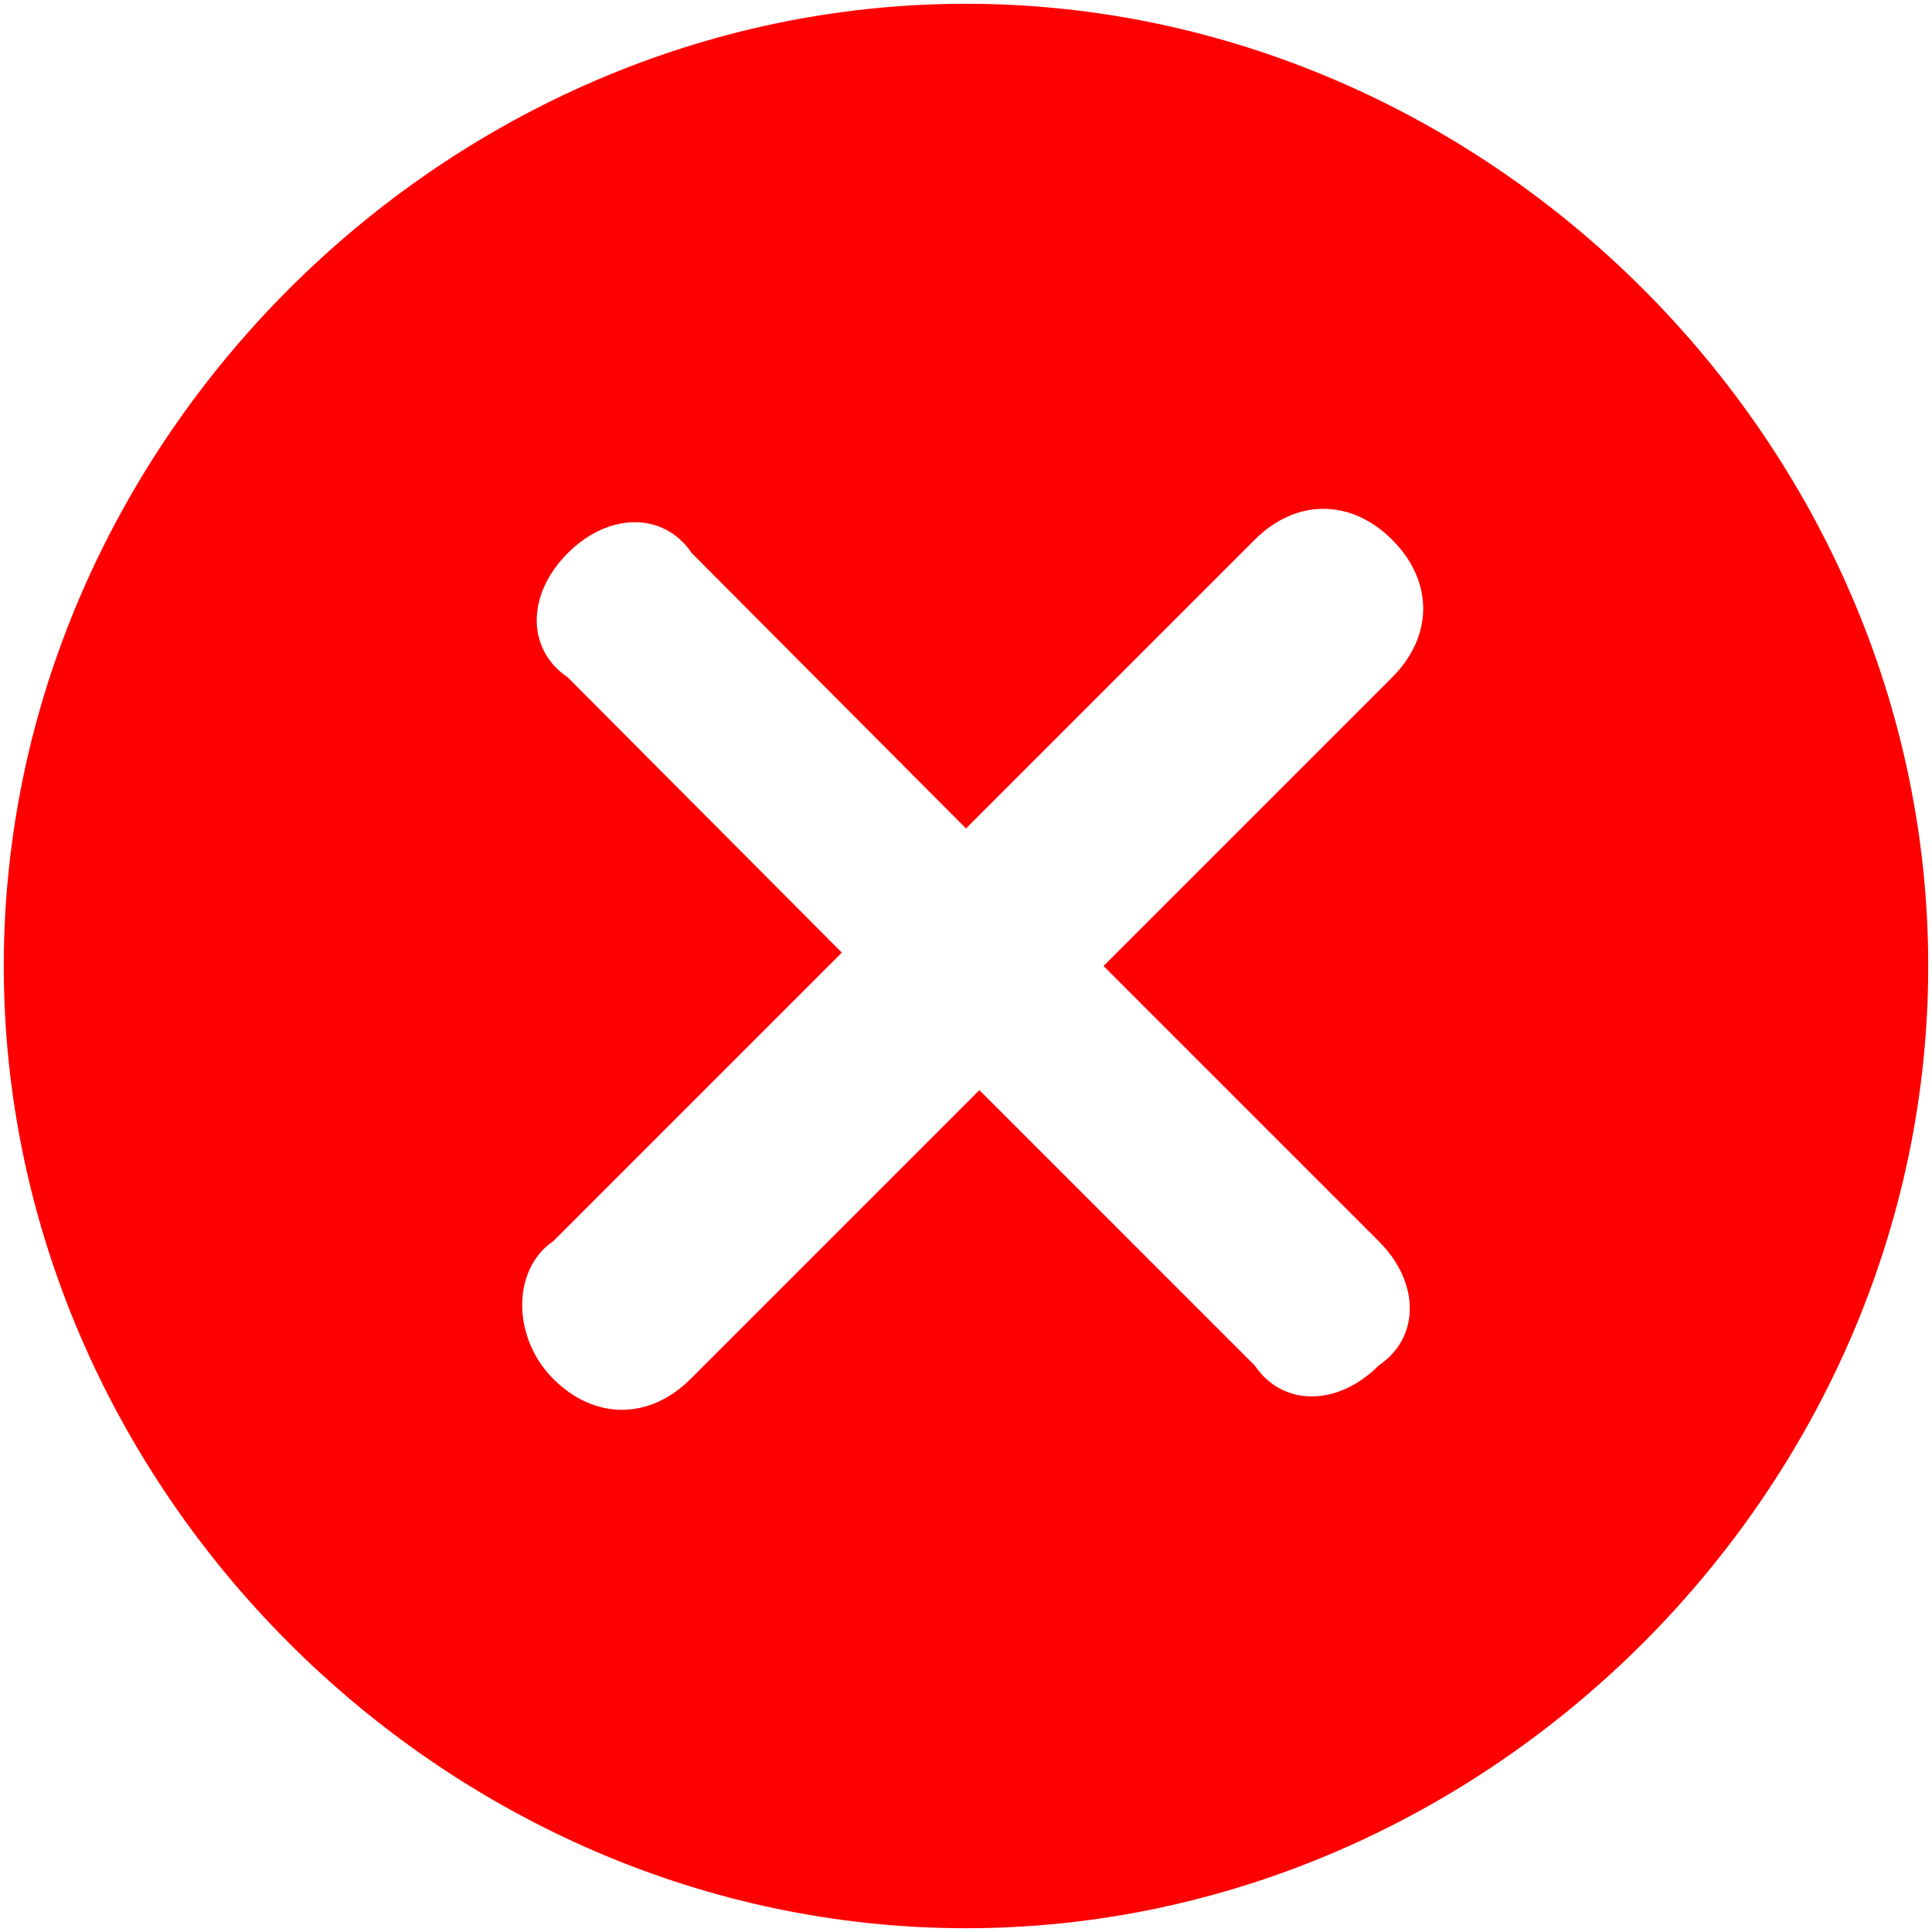 <?xml version="1.0" standalone="no"?><!DOCTYPE svg PUBLIC "-//W3C//DTD SVG 1.1//EN" "http://www.w3.org/Graphics/SVG/1.1/DTD/svg11.dtd"><svg t="1638864089566" class="icon" viewBox="0 0 1024 1024" version="1.1" xmlns="http://www.w3.org/2000/svg" p-id="4913" xmlns:xlink="http://www.w3.org/1999/xlink" width="32" height="32"><defs><style type="text/css"></style></defs><path d="M512 2C235.1 2 2 235.1 2 512s233.1 510 510 510 510-233.1 510-510S788.9 2 512 2z m218.8 655.9c21.9 21.9 21.9 51 0 65.8-21.9 21.9-51 21.9-65.8 0L519.1 577.8l-153 153c-21.9 21.9-51 21.9-72.9 0s-21.9-58.1 0-72.9l153-153L300.9 359c-21.9-14.8-21.9-43.9 0-65.8s51-21.9 65.8 0L512 439.1l153-153c21.9-21.9 51-21.9 72.9 0s21.9 51 0 72.9l-153 153 145.9 145.9z" fill="#FF0000" p-id="4914"></path></svg>